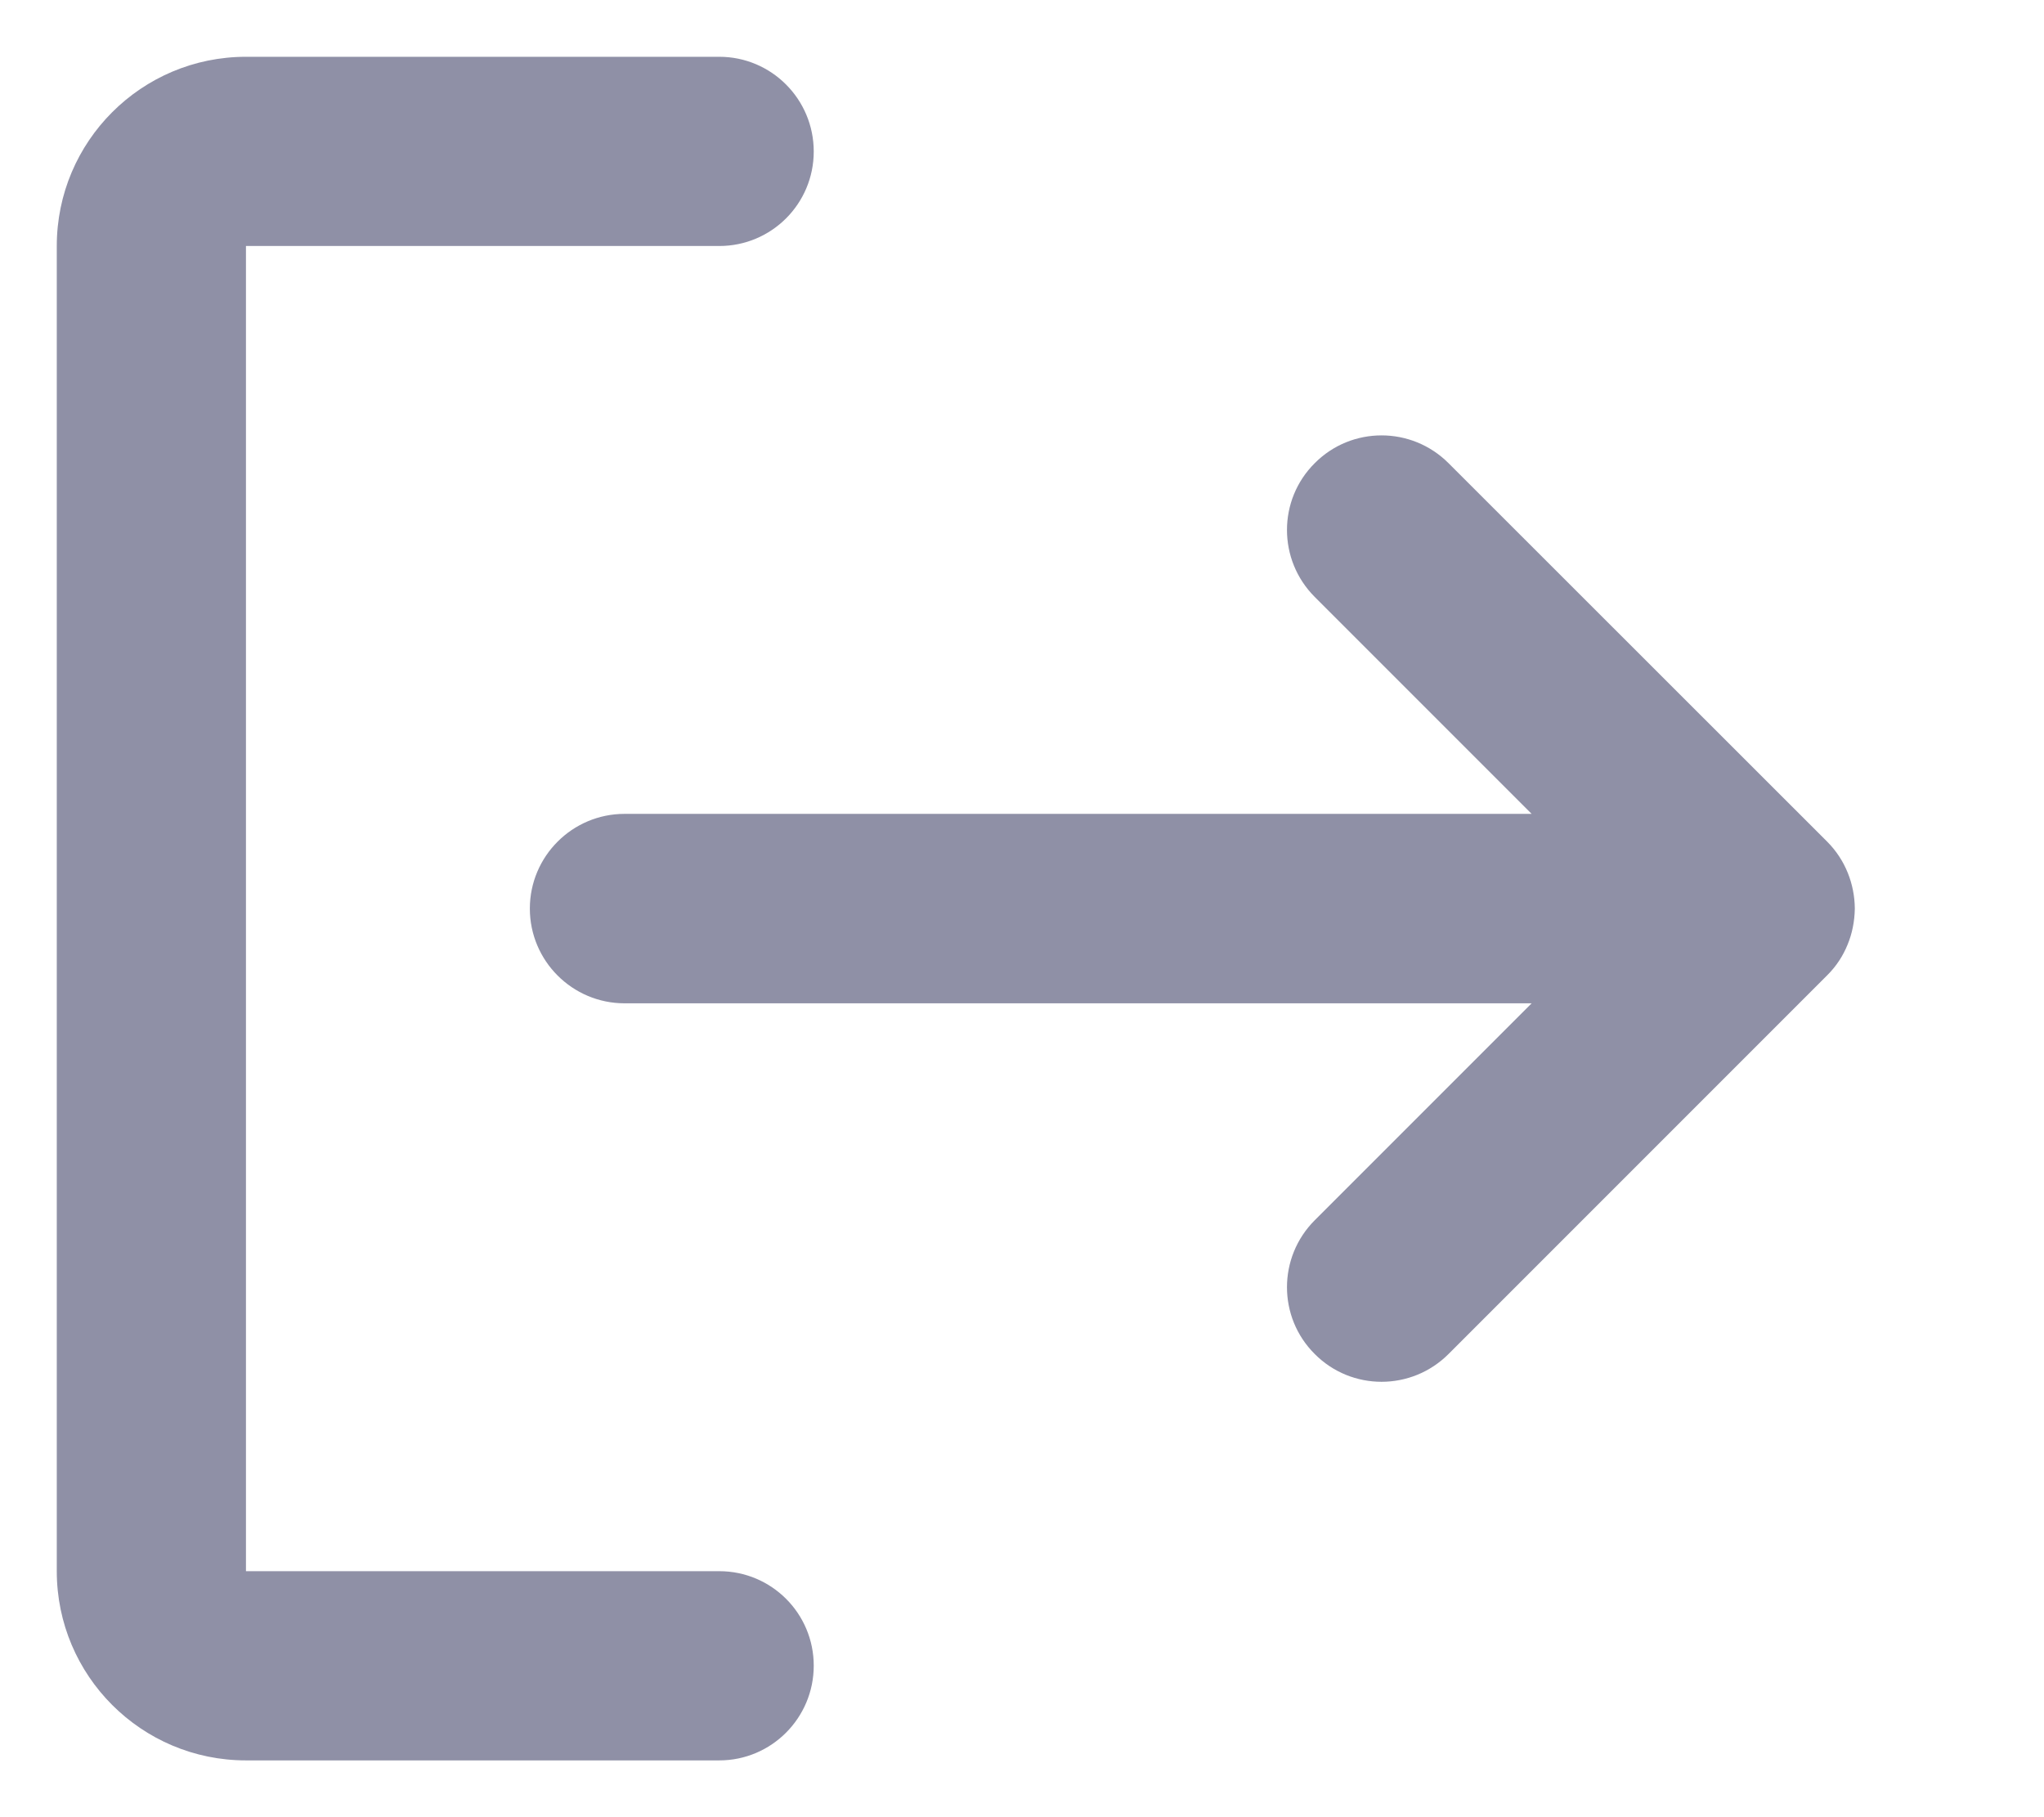 <svg width="9" height="8" viewBox="0 0 9 8" fill="none" xmlns="http://www.w3.org/2000/svg">
<path fill-rule="evenodd" clip-rule="evenodd" d="M3.583 7.333C3.583 7.103 3.397 6.917 3.167 6.917H1.083V1.083H3.167C3.397 1.083 3.583 0.897 3.583 0.667C3.583 0.437 3.397 0.25 3.167 0.25H1.083C0.623 0.25 0.25 0.623 0.25 1.083V6.917C0.25 7.377 0.623 7.75 1.083 7.75H3.167C3.397 7.75 3.583 7.563 3.583 7.333Z" fill="#8F90A6"/>
<path d="M8.047 4.292C8.086 4.253 8.115 4.208 8.135 4.159C8.155 4.111 8.166 4.057 8.167 4.001L8.167 4L8.167 3.999C8.166 3.893 8.126 3.786 8.045 3.705L6.378 2.039C6.215 1.876 5.951 1.876 5.789 2.039C5.626 2.201 5.626 2.465 5.789 2.628L6.744 3.583H2.75C2.52 3.583 2.333 3.77 2.333 4C2.333 4.23 2.52 4.417 2.75 4.417H6.744L5.789 5.372C5.626 5.535 5.626 5.799 5.789 5.961C5.951 6.124 6.215 6.124 6.378 5.961L8.044 4.295L8.047 4.292Z" fill="#8F90A6"/>
</svg>
